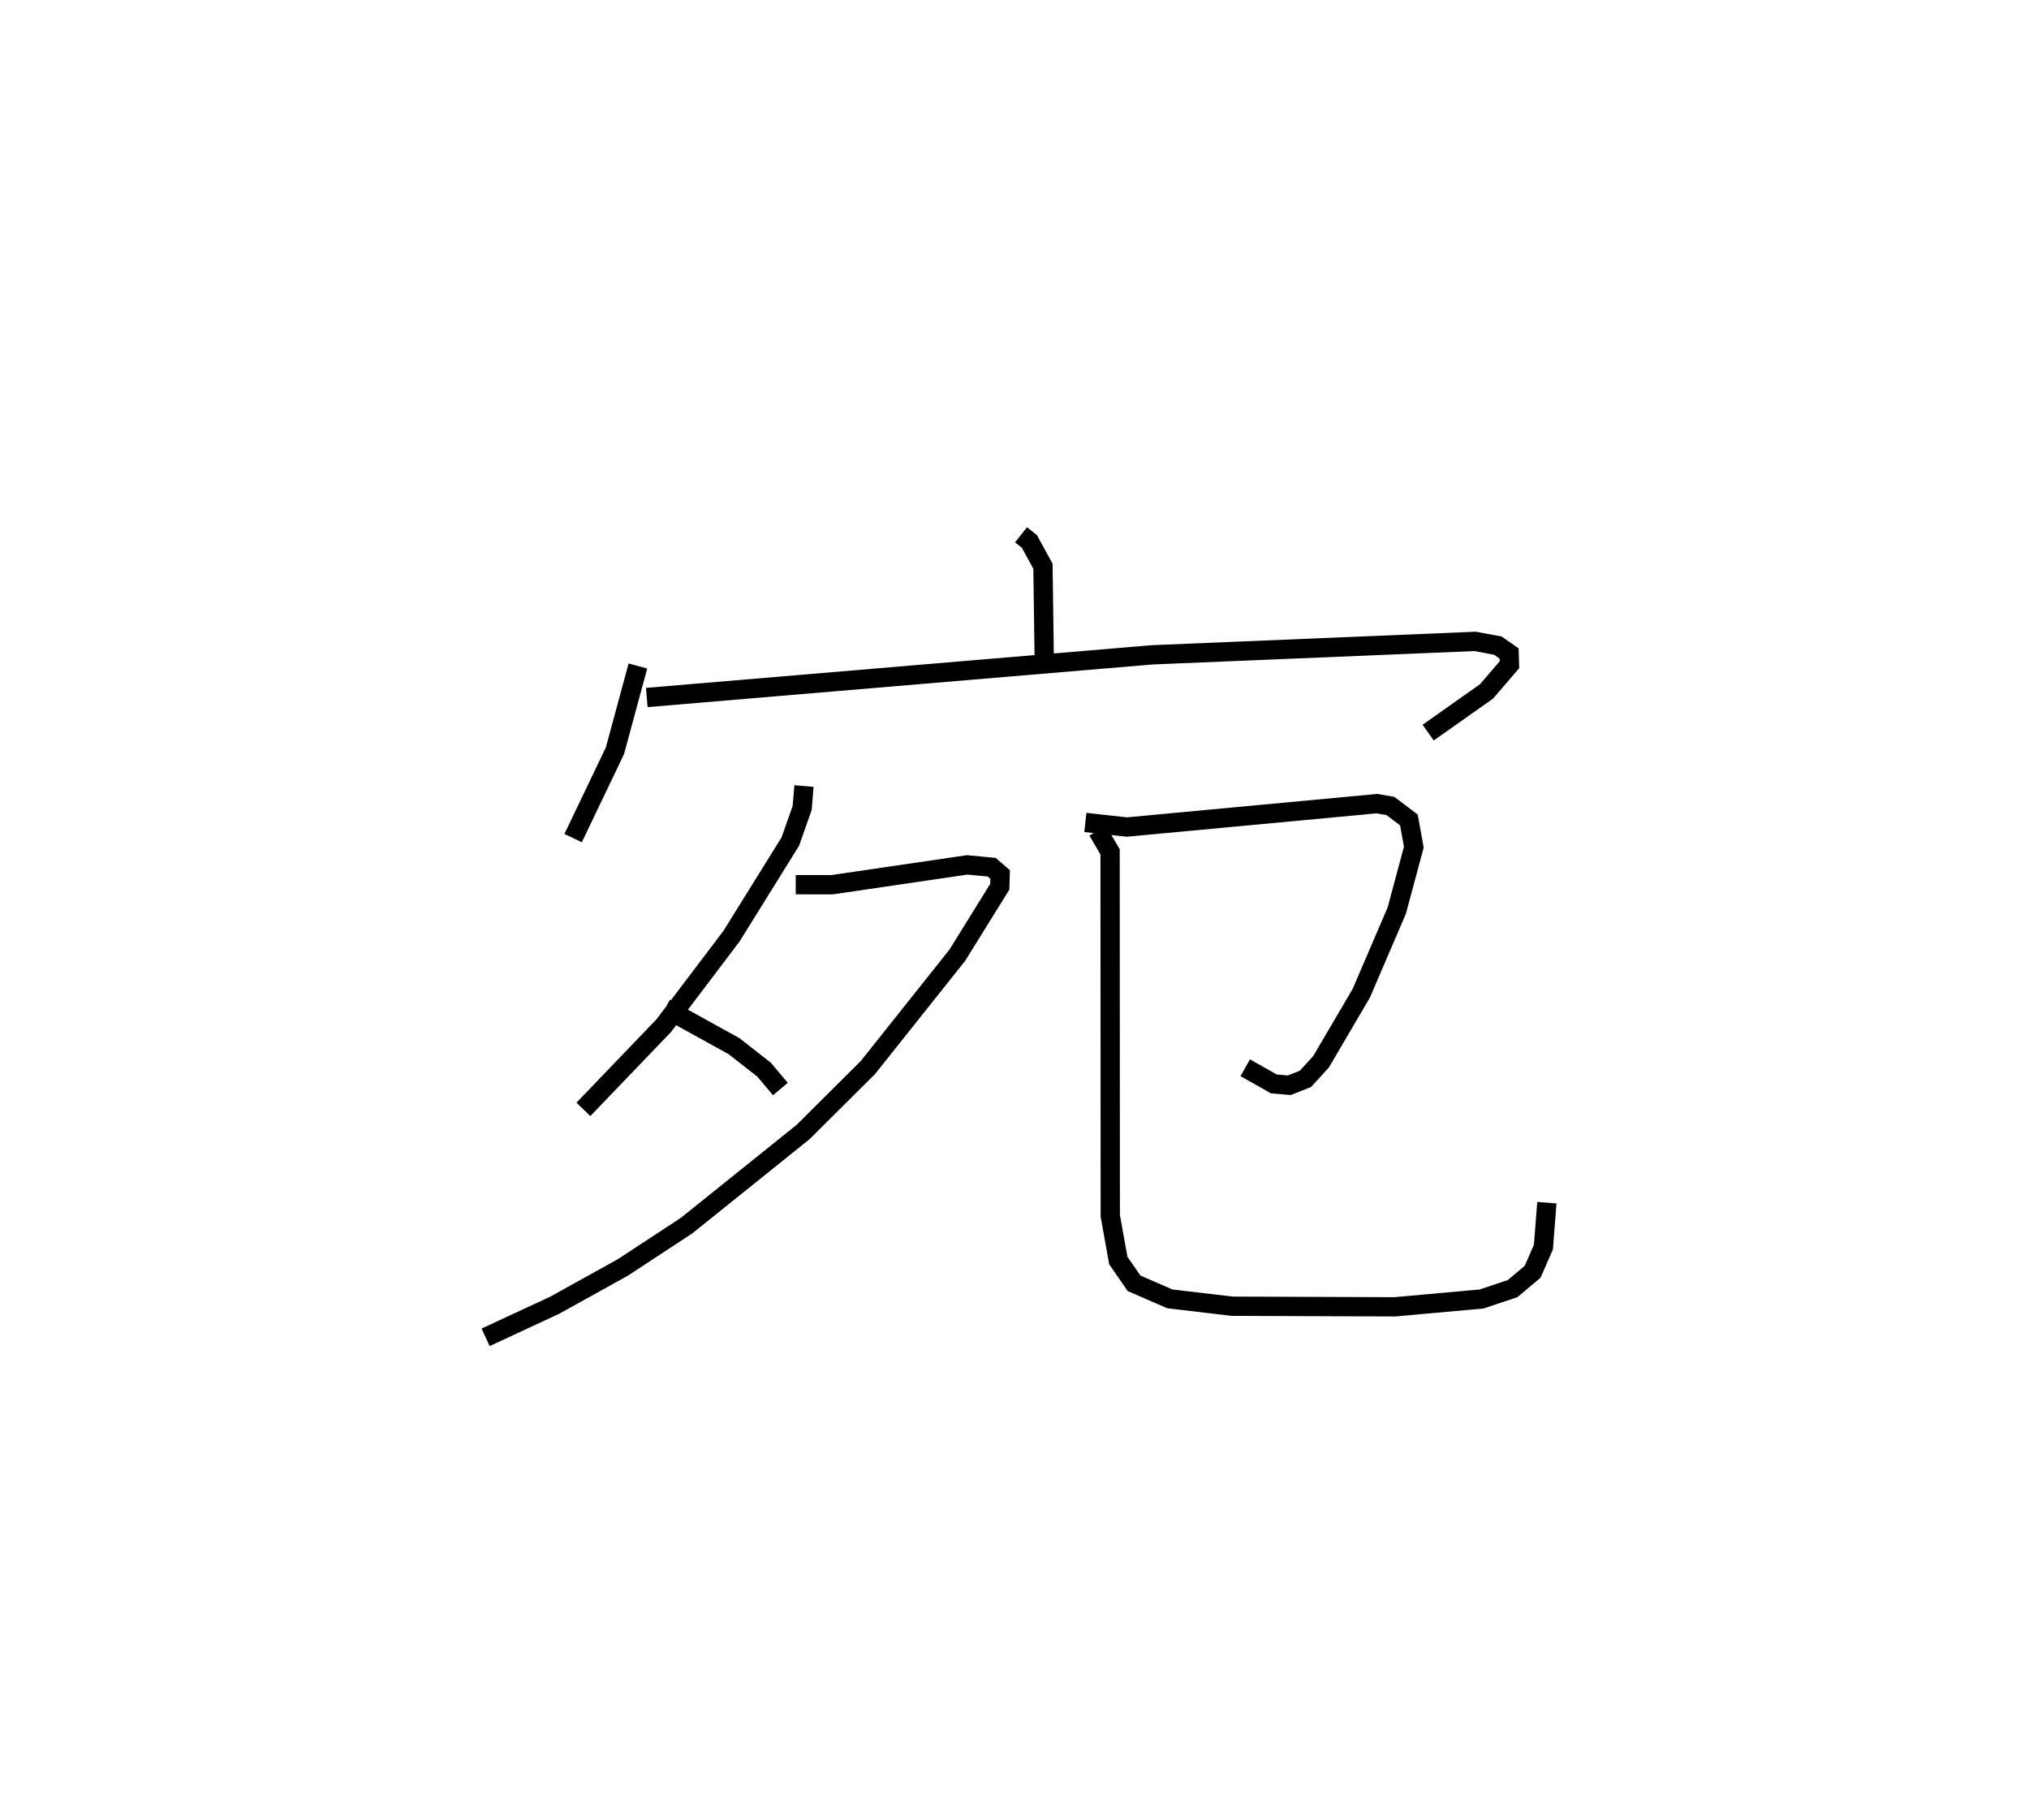 <?xml version="1.0" encoding="utf-8" ?>
<svg baseProfile="full" height="94.334" version="1.1" width="105.211" xmlns="http://www.w3.org/2000/svg" xmlns:ev="http://www.w3.org/2001/xml-events" xmlns:xlink="http://www.w3.org/1999/xlink"><defs /><rect fill="white" height="94.334" width="105.211" x="0" y="0" /><path d="M25,25 m0.0,0.0 m27.944,2.726 l0.434,0.344 0.703,1.283 l0.068,4.938 m-21.071,0.236 l-1.191,4.394 -2.168,4.527 m3.819,-7.288 l26.188,-2.211 16.763,-0.698 l1.177,0.219 0.587,0.408 l0.018,0.581 -1.189,1.386 l-3.027,2.135 m-32.365,2.77 l-0.095,1.137 -0.615,1.743 l-3.051,4.906 -3.511,4.635 l-4.166,4.342 m11.01,-11.649 l1.885,0.002 7.008,-1.029 l1.27,0.122 0.436,0.378 l-0.019,0.635 -2.202,3.549 l-4.633,5.819 -3.359,3.342 l-6.043,4.855 -3.313,2.173 l-3.535,1.959 -3.576,1.661 m9.315,-17.065 l3.563,1.969 1.561,1.219 l0.846,1.006 m15.814,-13.822 l2.155,0.239 12.959,-1.213 l0.701,0.12 0.962,0.725 l0.255,1.41 -0.884,3.288 l-1.842,4.289 -2.087,3.553 l-0.806,0.882 -0.84,0.332 l-0.801,-0.07 -1.482,-0.838 m-7.649,-12.287 l0.641,1.096 0.01,18.867 l0.416,2.319 0.818,1.181 l1.853,0.806 3.23,0.382 l8.43,0.031 4.501,-0.405 l1.611,-0.537 1.041,-0.875 l0.559,-1.276 0.18,-2.306 " fill="none" stroke="black" stroke-width="1" /></svg>